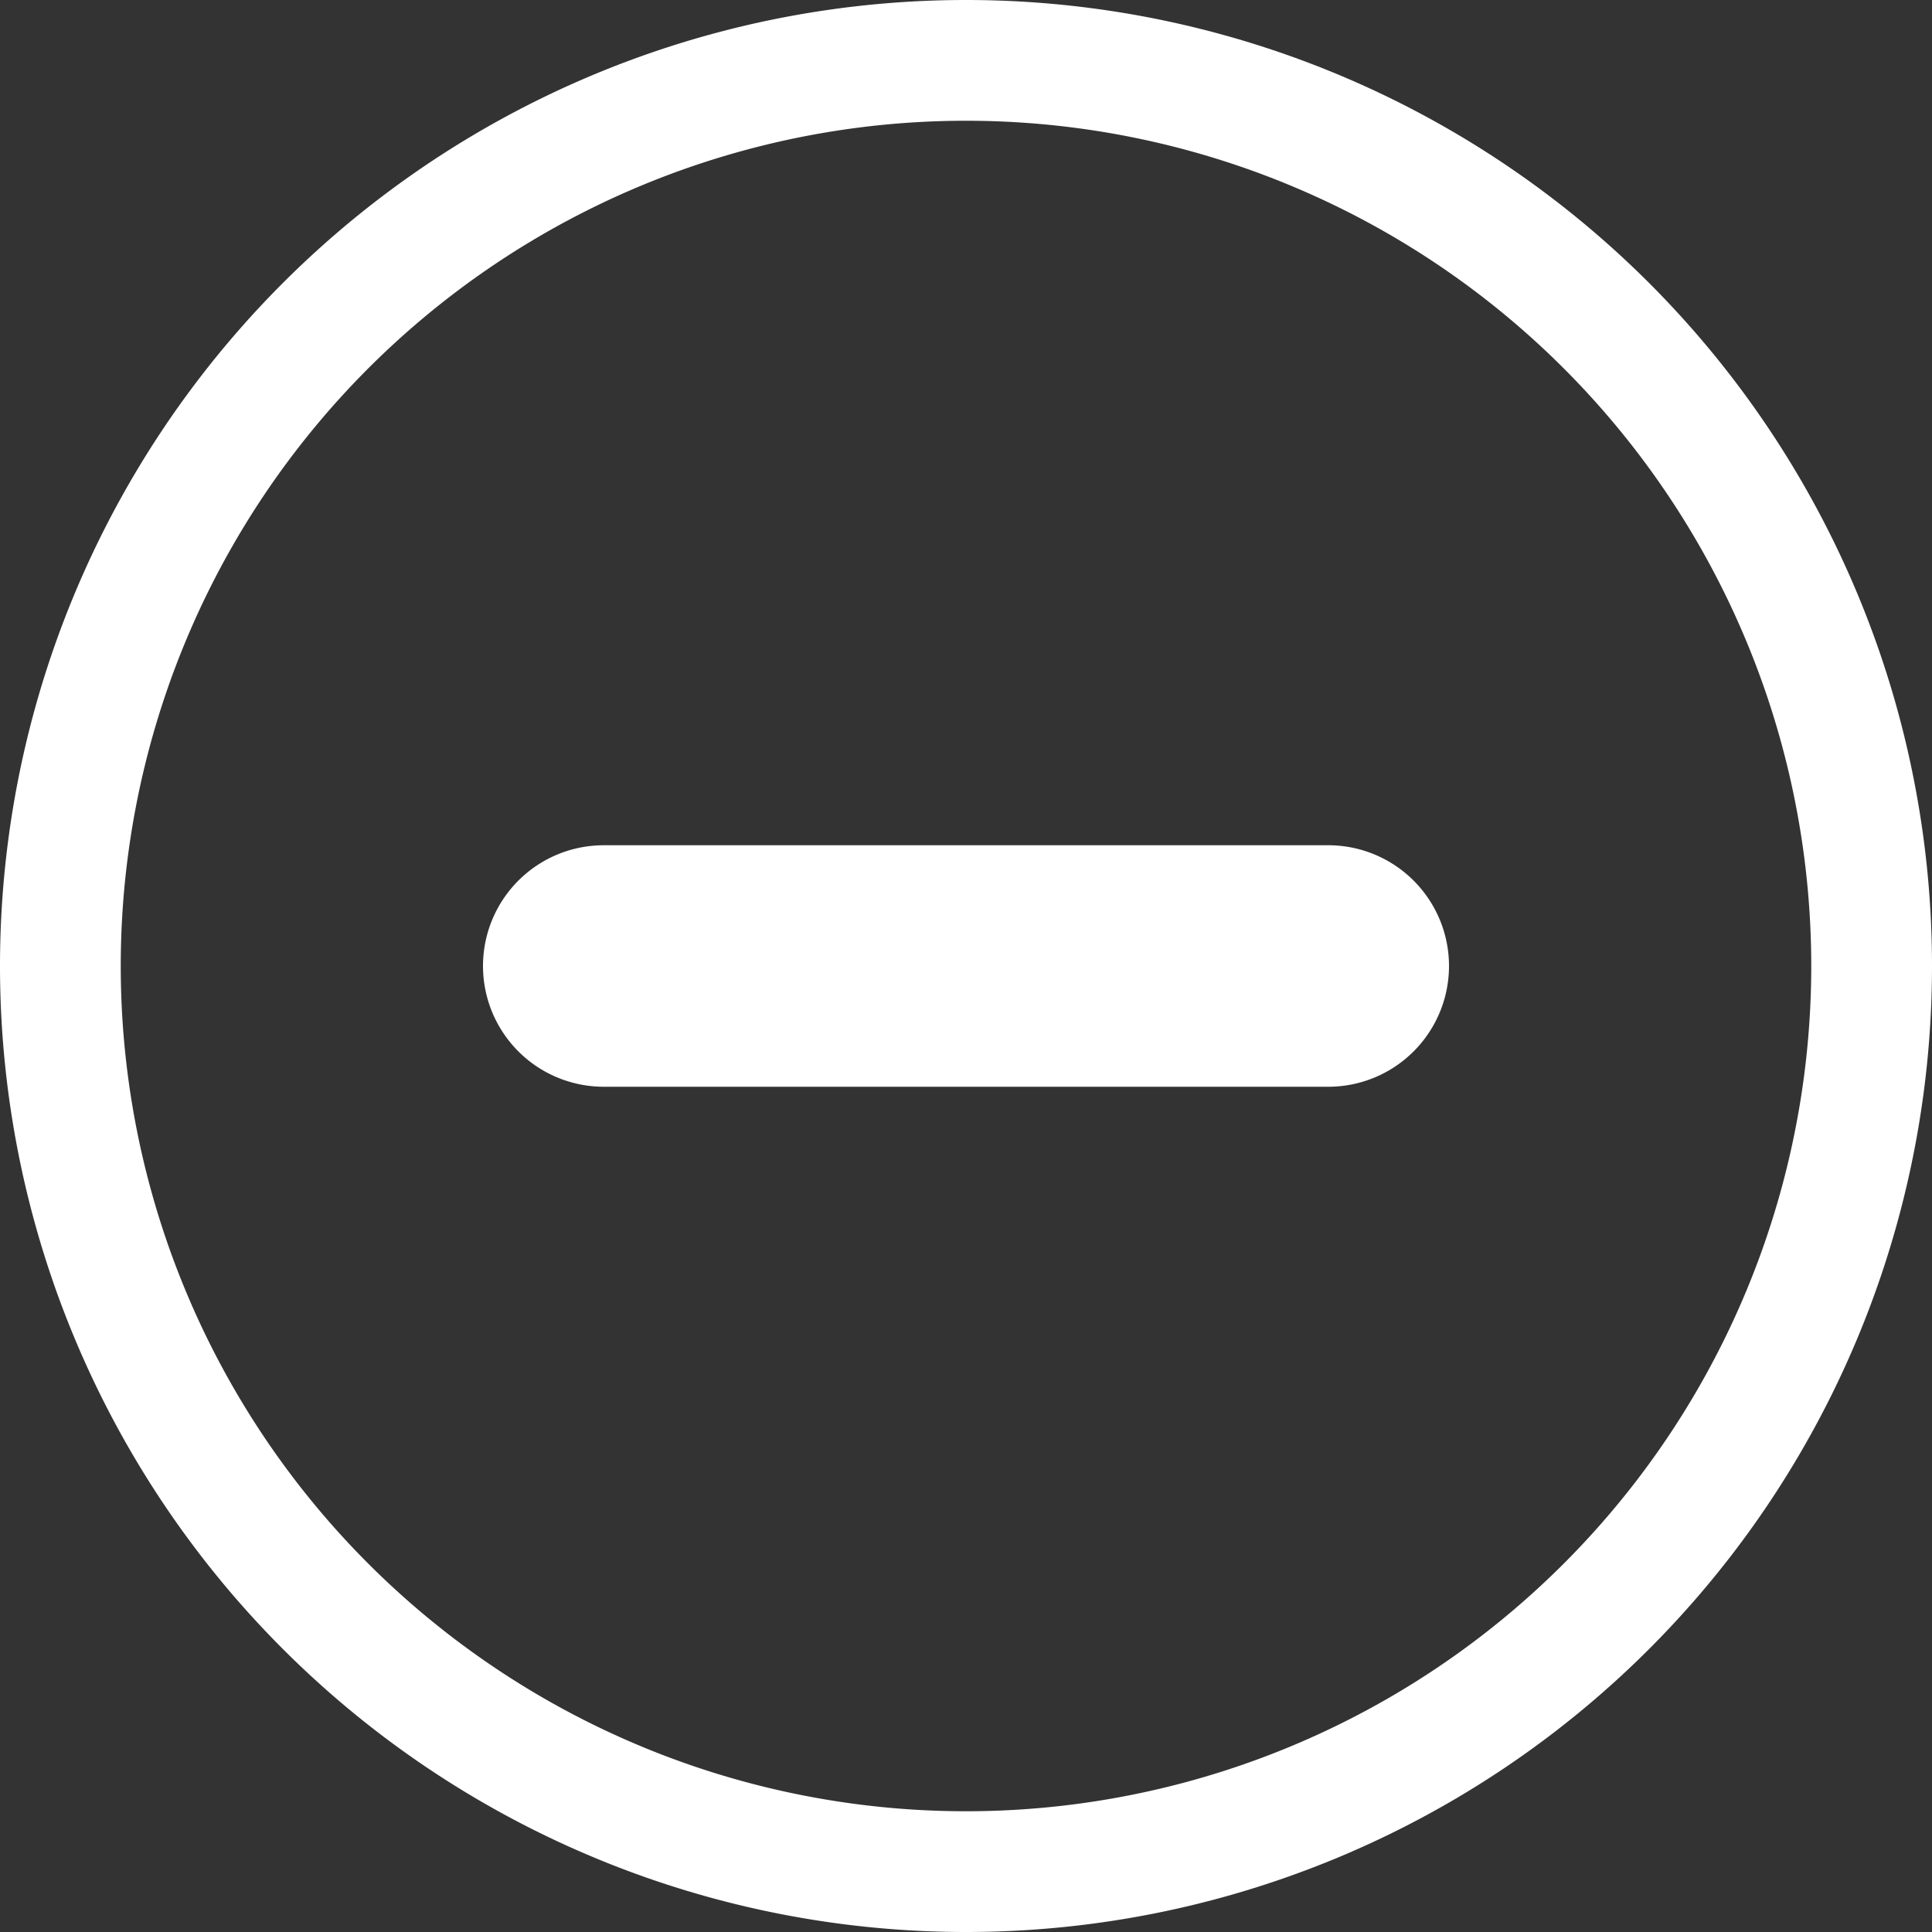 <svg id="ico-remove-20px" xmlns="http://www.w3.org/2000/svg" xmlns:xlink="http://www.w3.org/1999/xlink" width="20" height="20" viewBox="0 0 20 20">
  <rect x="0" y="0" width="20" height="20" fill="#333333" stroke="none"/>
  <defs>
    <clipPath id="clip-path">
      <path id="Trazado_191" data-name="Trazado 191" d="M0-16H20V4H0Z" transform="translate(0 16)" fill="#fff"/>
    </clipPath>
  </defs>
  <g id="Grupo_355" data-name="Grupo 355" clip-path="url(#clip-path)">
    <g id="Grupo_354" data-name="Grupo 354" transform="translate(0 0)">
      <path id="Trazado_190" data-name="Trazado 190" d="M2.75,1.75h-7.5A1.25,1.25,0,0,0-6,3,1.25,1.25,0,0,0-4.75,4.25h7.5a1.25,1.25,0,0,0,0-2.5M-1,11.75A8.75,8.75,0,0,1-9.75,3,8.75,8.75,0,0,1-1-5.75,8.75,8.75,0,0,1,7.75,3,8.75,8.75,0,0,1-1,11.75M-1-7A10,10,0,0,0-11,3,10,10,0,0,0-1,13,10,10,0,0,0,9,3,10,10,0,0,0-1-7" transform="translate(11 7)" fill="#fff"/>
    </g>
  </g>
</svg>
